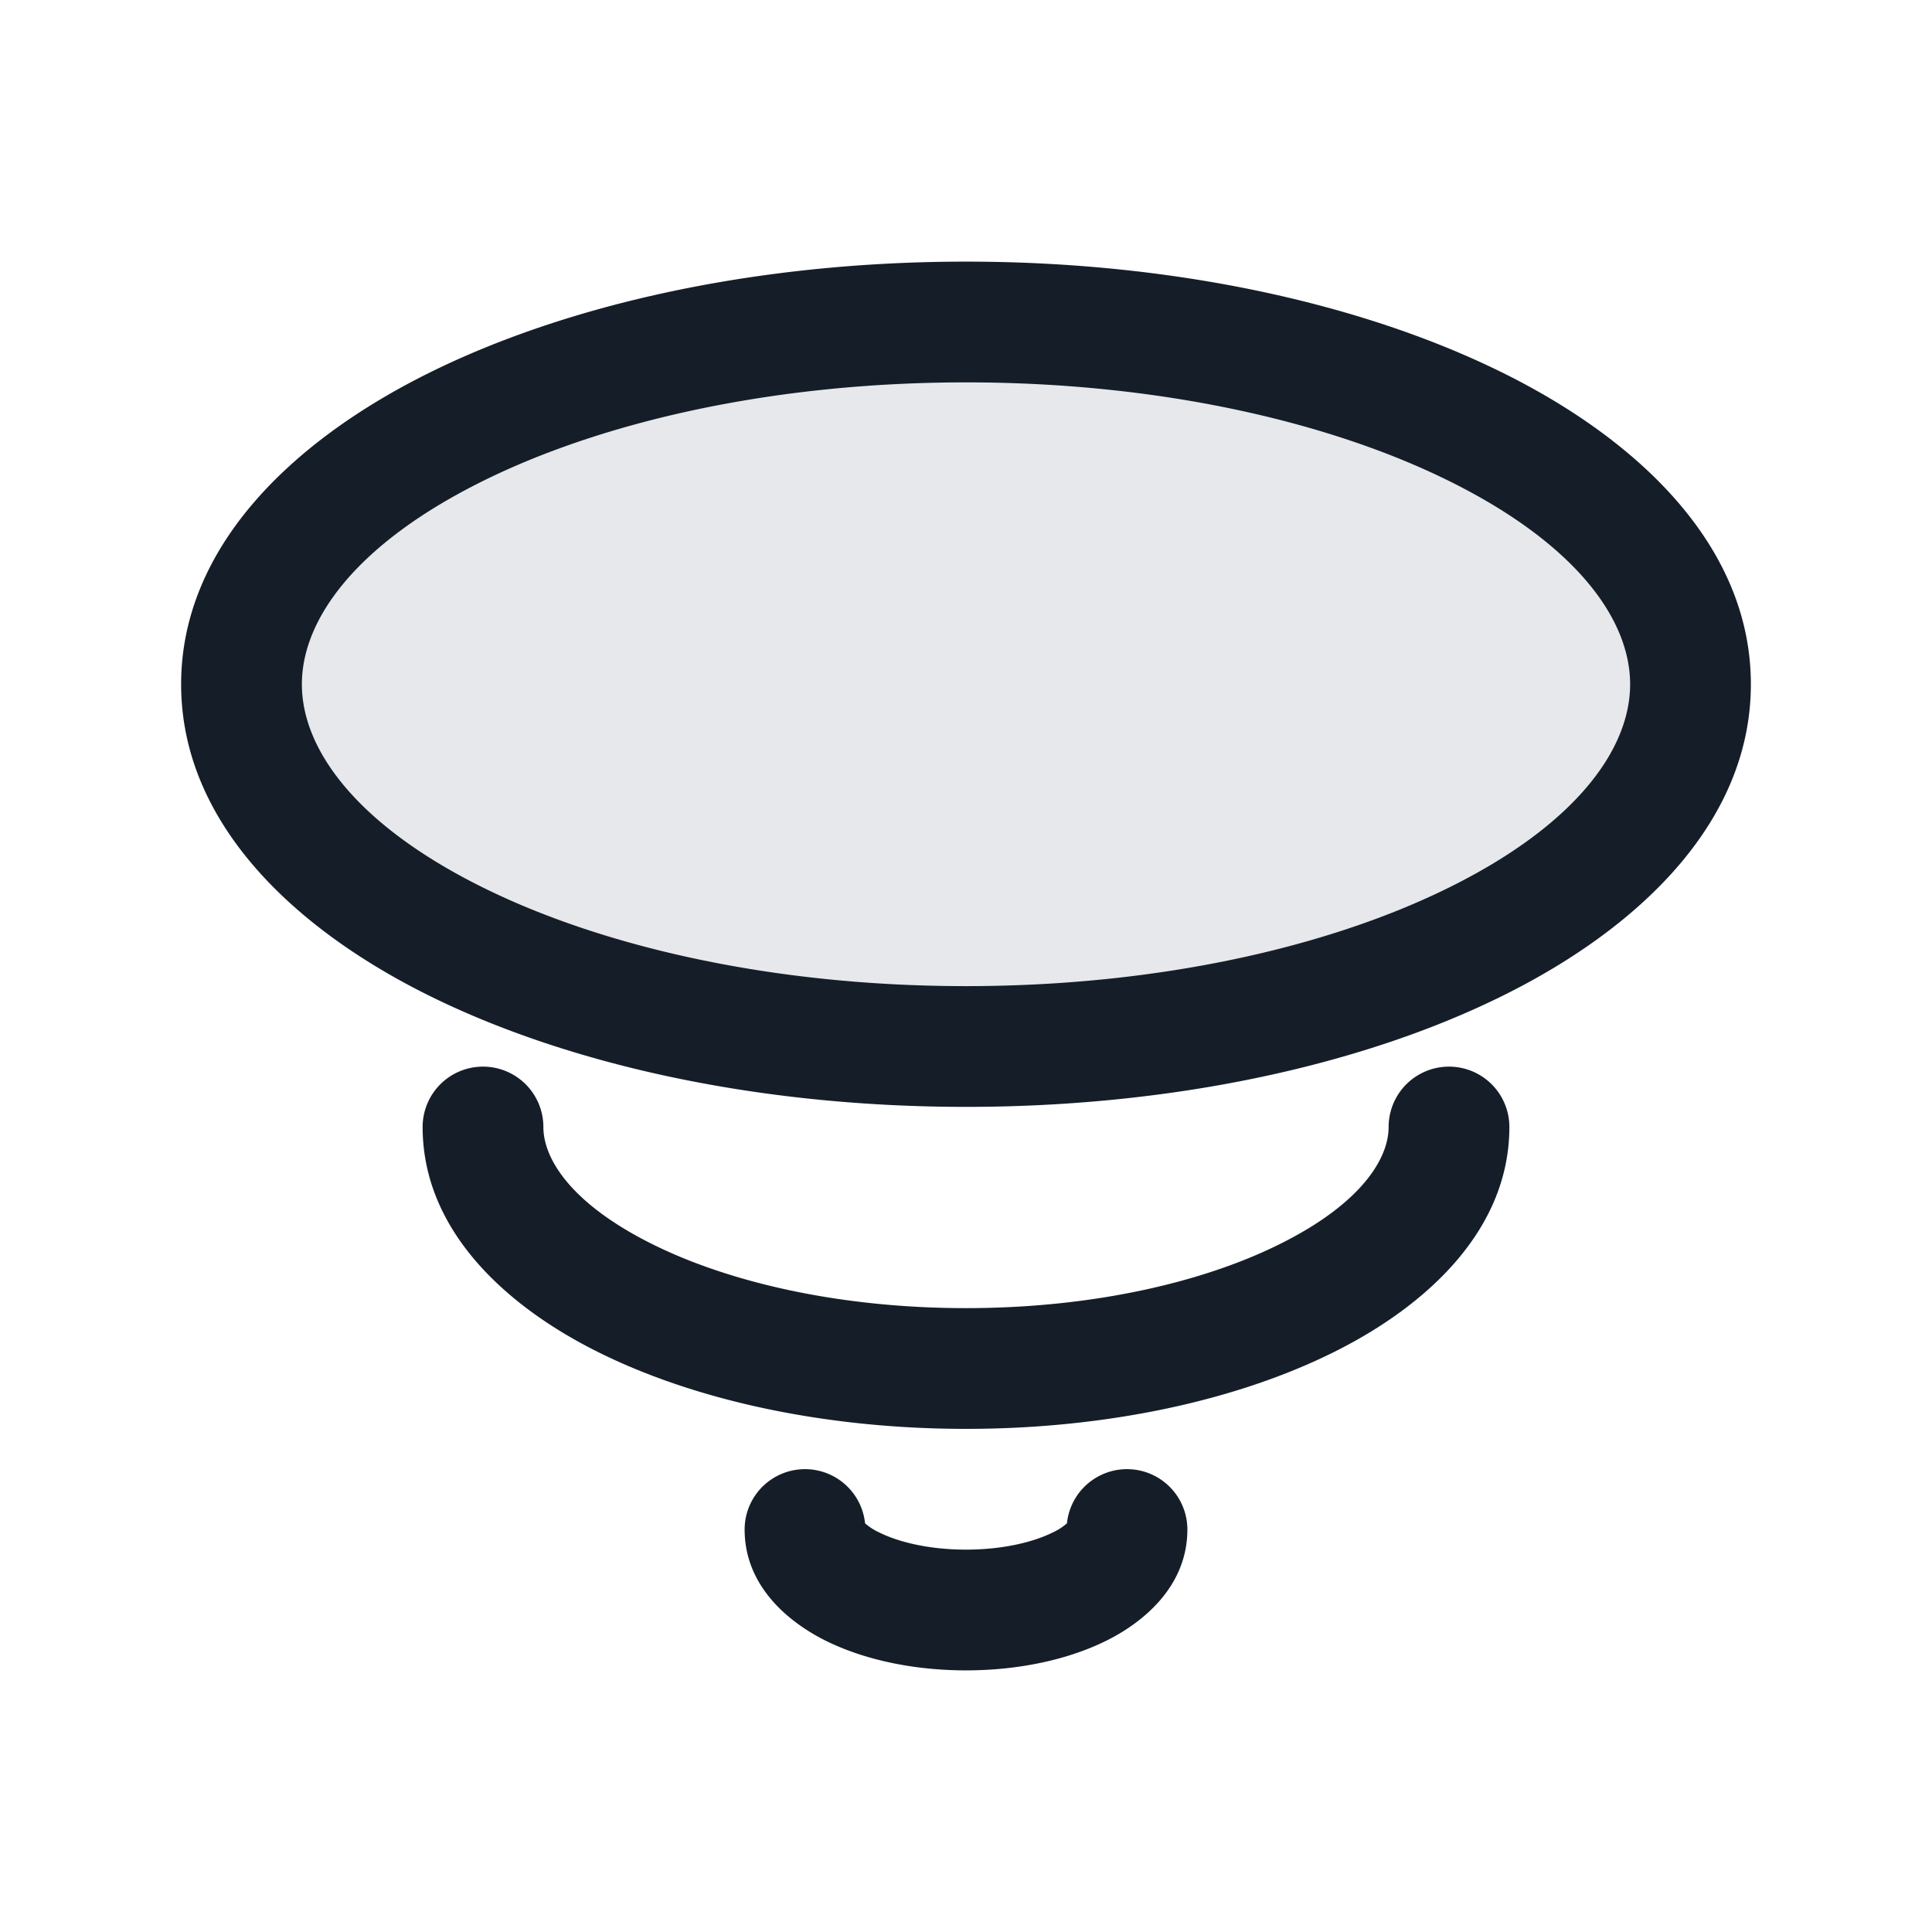 <svg viewBox="0 0 24 24" fill="none" xmlns="http://www.w3.org/2000/svg"><ellipse cx="12" cy="8.5" rx="9" ry="4.5" fill="#636F7E" fill-opacity=".16"/><path fill-rule="evenodd" clip-rule="evenodd" d="M3.75 8.5c0-.806.673-1.737 2.221-2.511C7.476 5.237 9.606 4.75 12 4.75s4.524.487 6.029 1.239c1.549.774 2.221 1.705 2.221 2.511s-.672 1.737-2.221 2.511c-1.505.752-3.635 1.239-6.029 1.239s-4.524-.487-6.029-1.239C4.423 10.237 3.75 9.306 3.75 8.5ZM12 3.25c-2.576 0-4.946.52-6.7 1.397C3.593 5.501 2.25 6.82 2.25 8.5c0 1.68 1.342 2.999 3.05 3.853 1.754.876 4.124 1.397 6.7 1.397 2.576 0 4.946-.52 6.7-1.397 1.708-.854 3.05-2.173 3.05-3.853 0-1.68-1.342-2.999-3.05-3.853-1.754-.876-4.123-1.397-6.7-1.397Zm-6 10a.75.75 0 0 1 .75.75c0 .391.337.947 1.343 1.45.961.481 2.341.8 3.907.8 1.566 0 2.946-.319 3.907-.8 1.006-.502 1.343-1.059 1.343-1.45a.75.75 0 0 1 1.5 0c0 1.265-1.006 2.21-2.172 2.792-1.21.605-2.83.958-4.578.958-1.748 0-3.368-.353-4.578-.958C6.256 16.21 5.25 15.265 5.25 14a.75.75 0 0 1 .75-.75Zm4.746 5.673A.75.75 0 0 0 9.25 19c0 .713.559 1.157 1 1.378.487.243 1.107.372 1.75.372s1.263-.129 1.75-.372c.441-.22 1-.665 1-1.378a.75.75 0 0 0-1.496-.077.712.712 0 0 1-.175.113c-.238.119-.618.214-1.079.214-.461 0-.841-.095-1.079-.214a.712.712 0 0 1-.175-.113Zm2.525-.02s0 .002-.005.007l.005-.008Zm-2.538.007-.005-.008.005.008Z" fill="#151E28"/></svg>